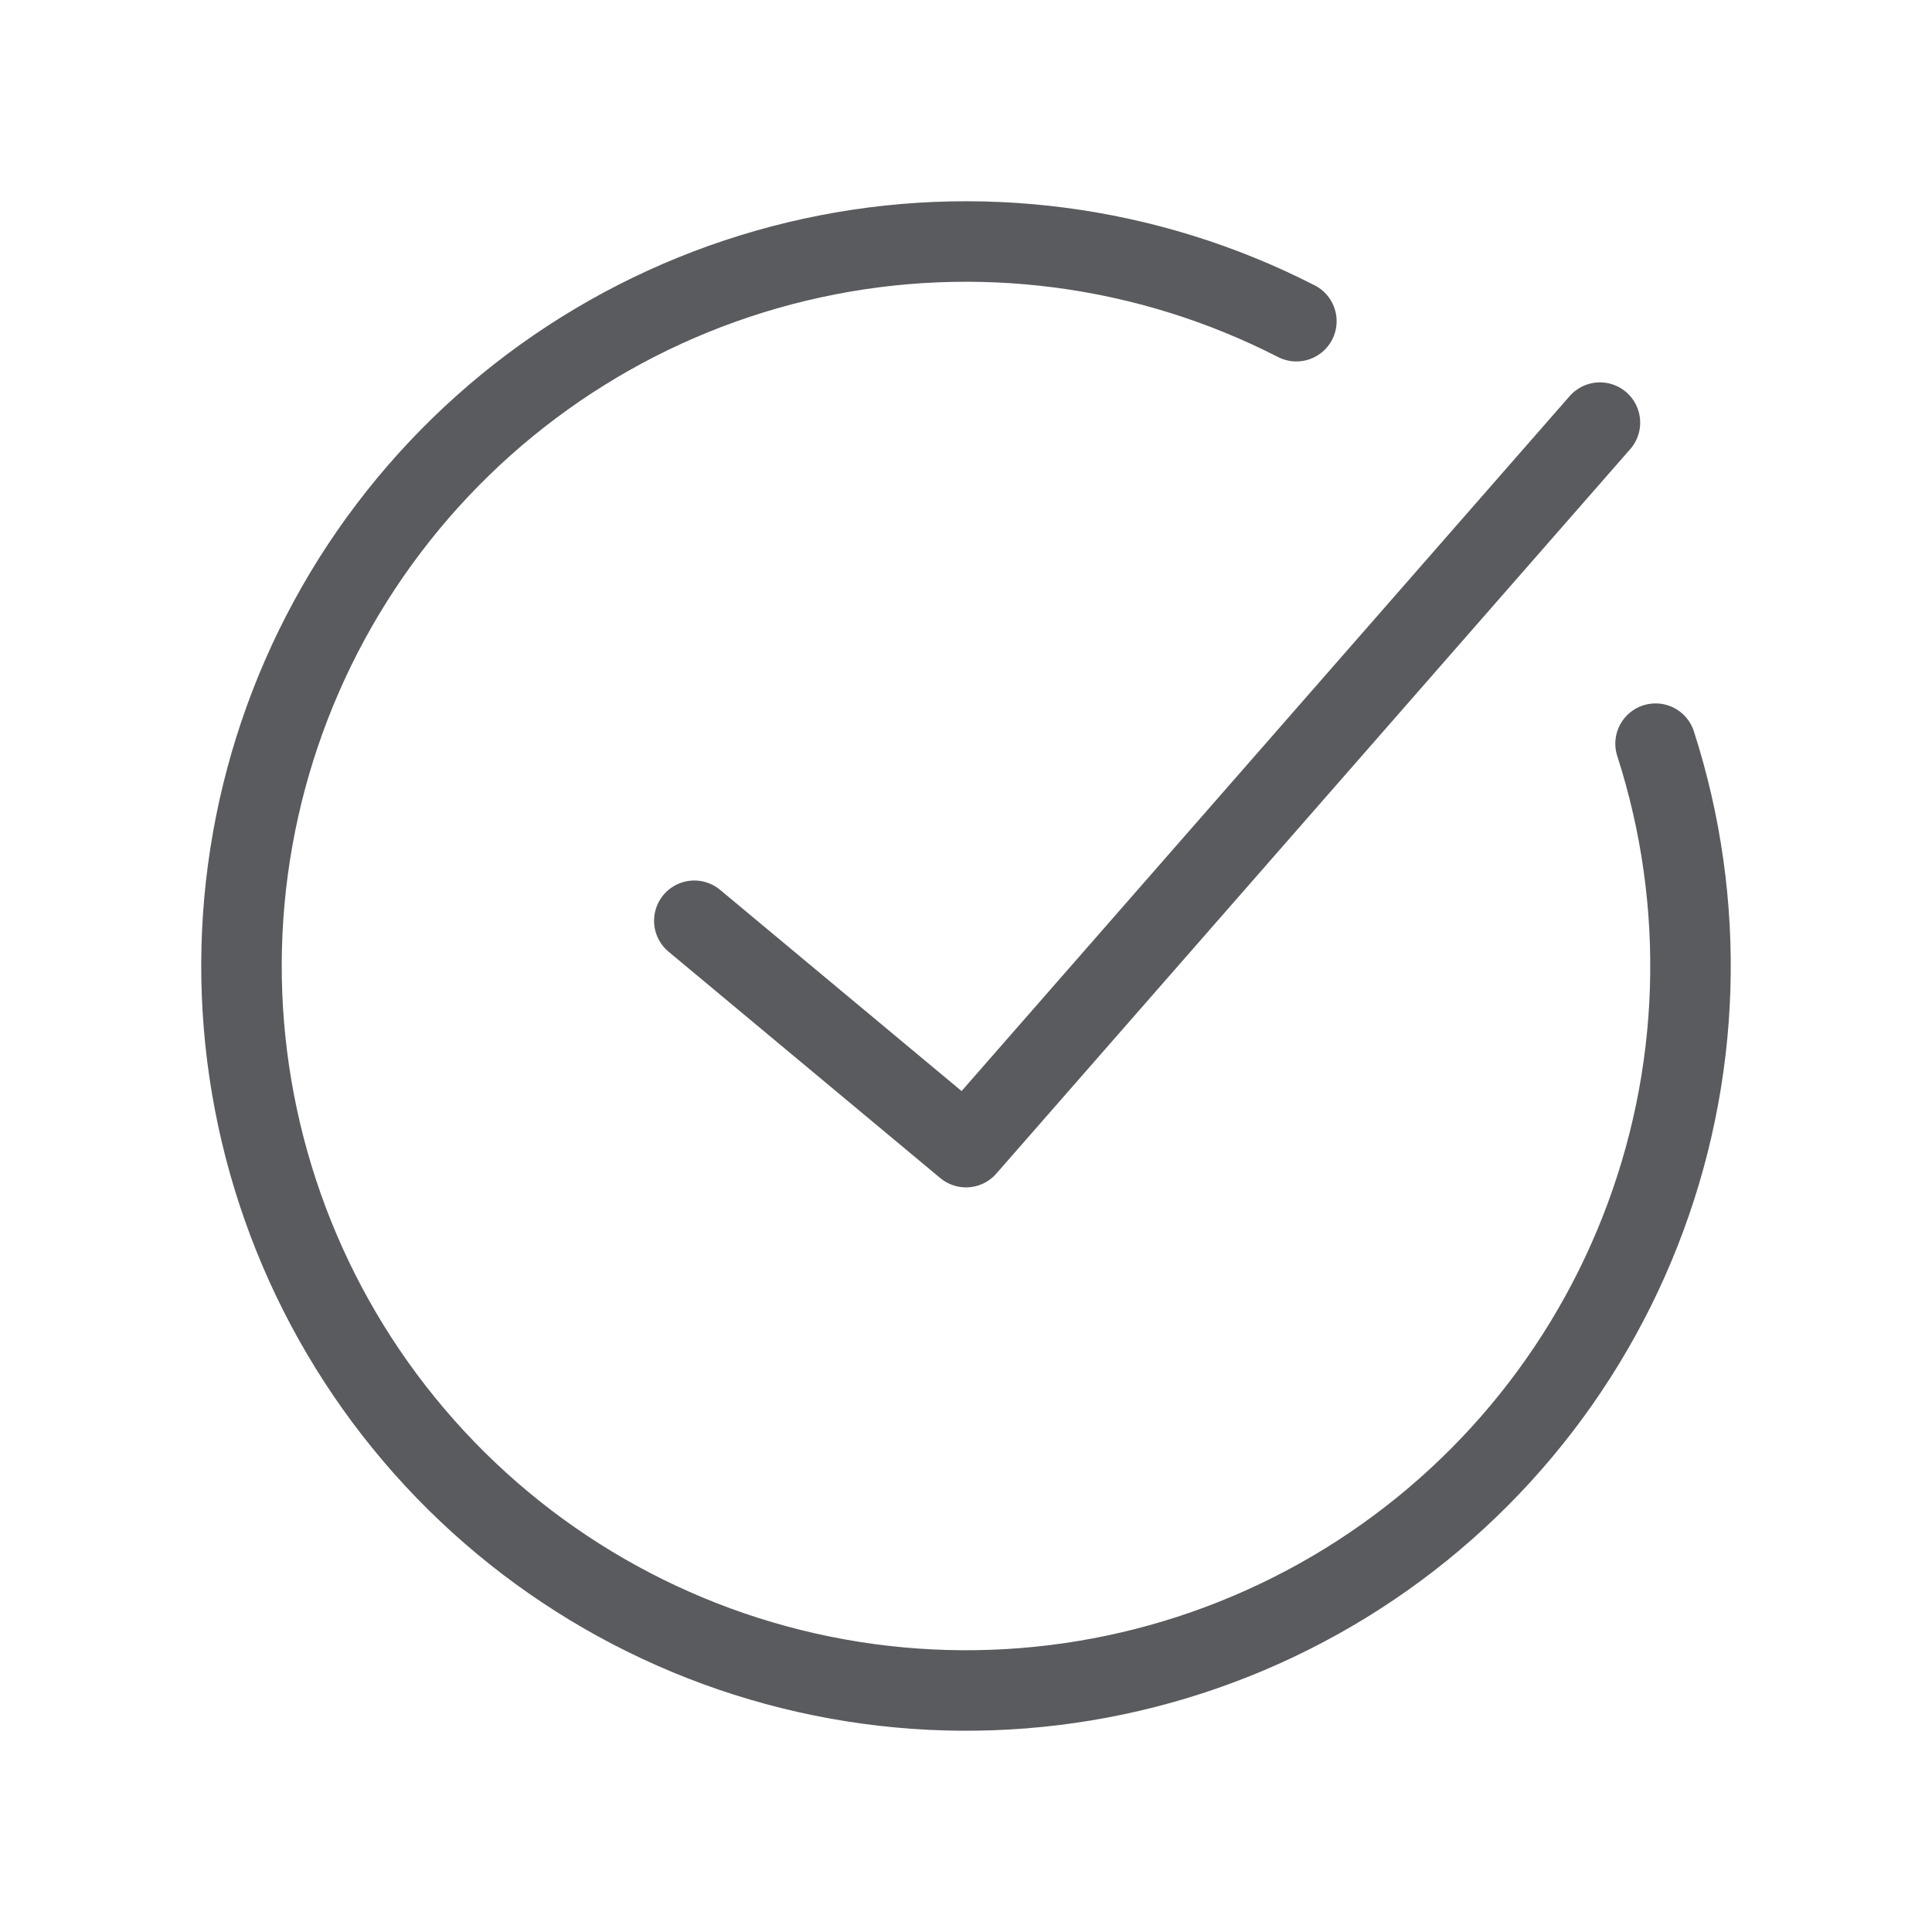 <svg width="24" height="24" viewBox="0 0 24 24" fill="none" xmlns="http://www.w3.org/2000/svg">
<path d="M20.566 9.238C21.205 11.22 21.137 13.362 20.373 15.299C19.61 17.236 18.199 18.849 16.38 19.862C14.561 20.876 12.447 21.227 10.398 20.856C8.349 20.485 6.492 19.416 5.143 17.829C3.794 16.243 3.038 14.238 3.001 12.156C2.965 10.074 3.652 8.044 4.945 6.412C6.238 4.78 8.056 3.646 10.091 3.205C12.126 2.763 14.251 3.041 16.104 3.99" stroke="#5A5B5E" stroke-linecap="round" stroke-linejoin="round"/>
<path d="M8.625 11.438L12 14.25L19.875 5.25" stroke="#5A5B5E" stroke-linecap="round" stroke-linejoin="round"/>
</svg>
